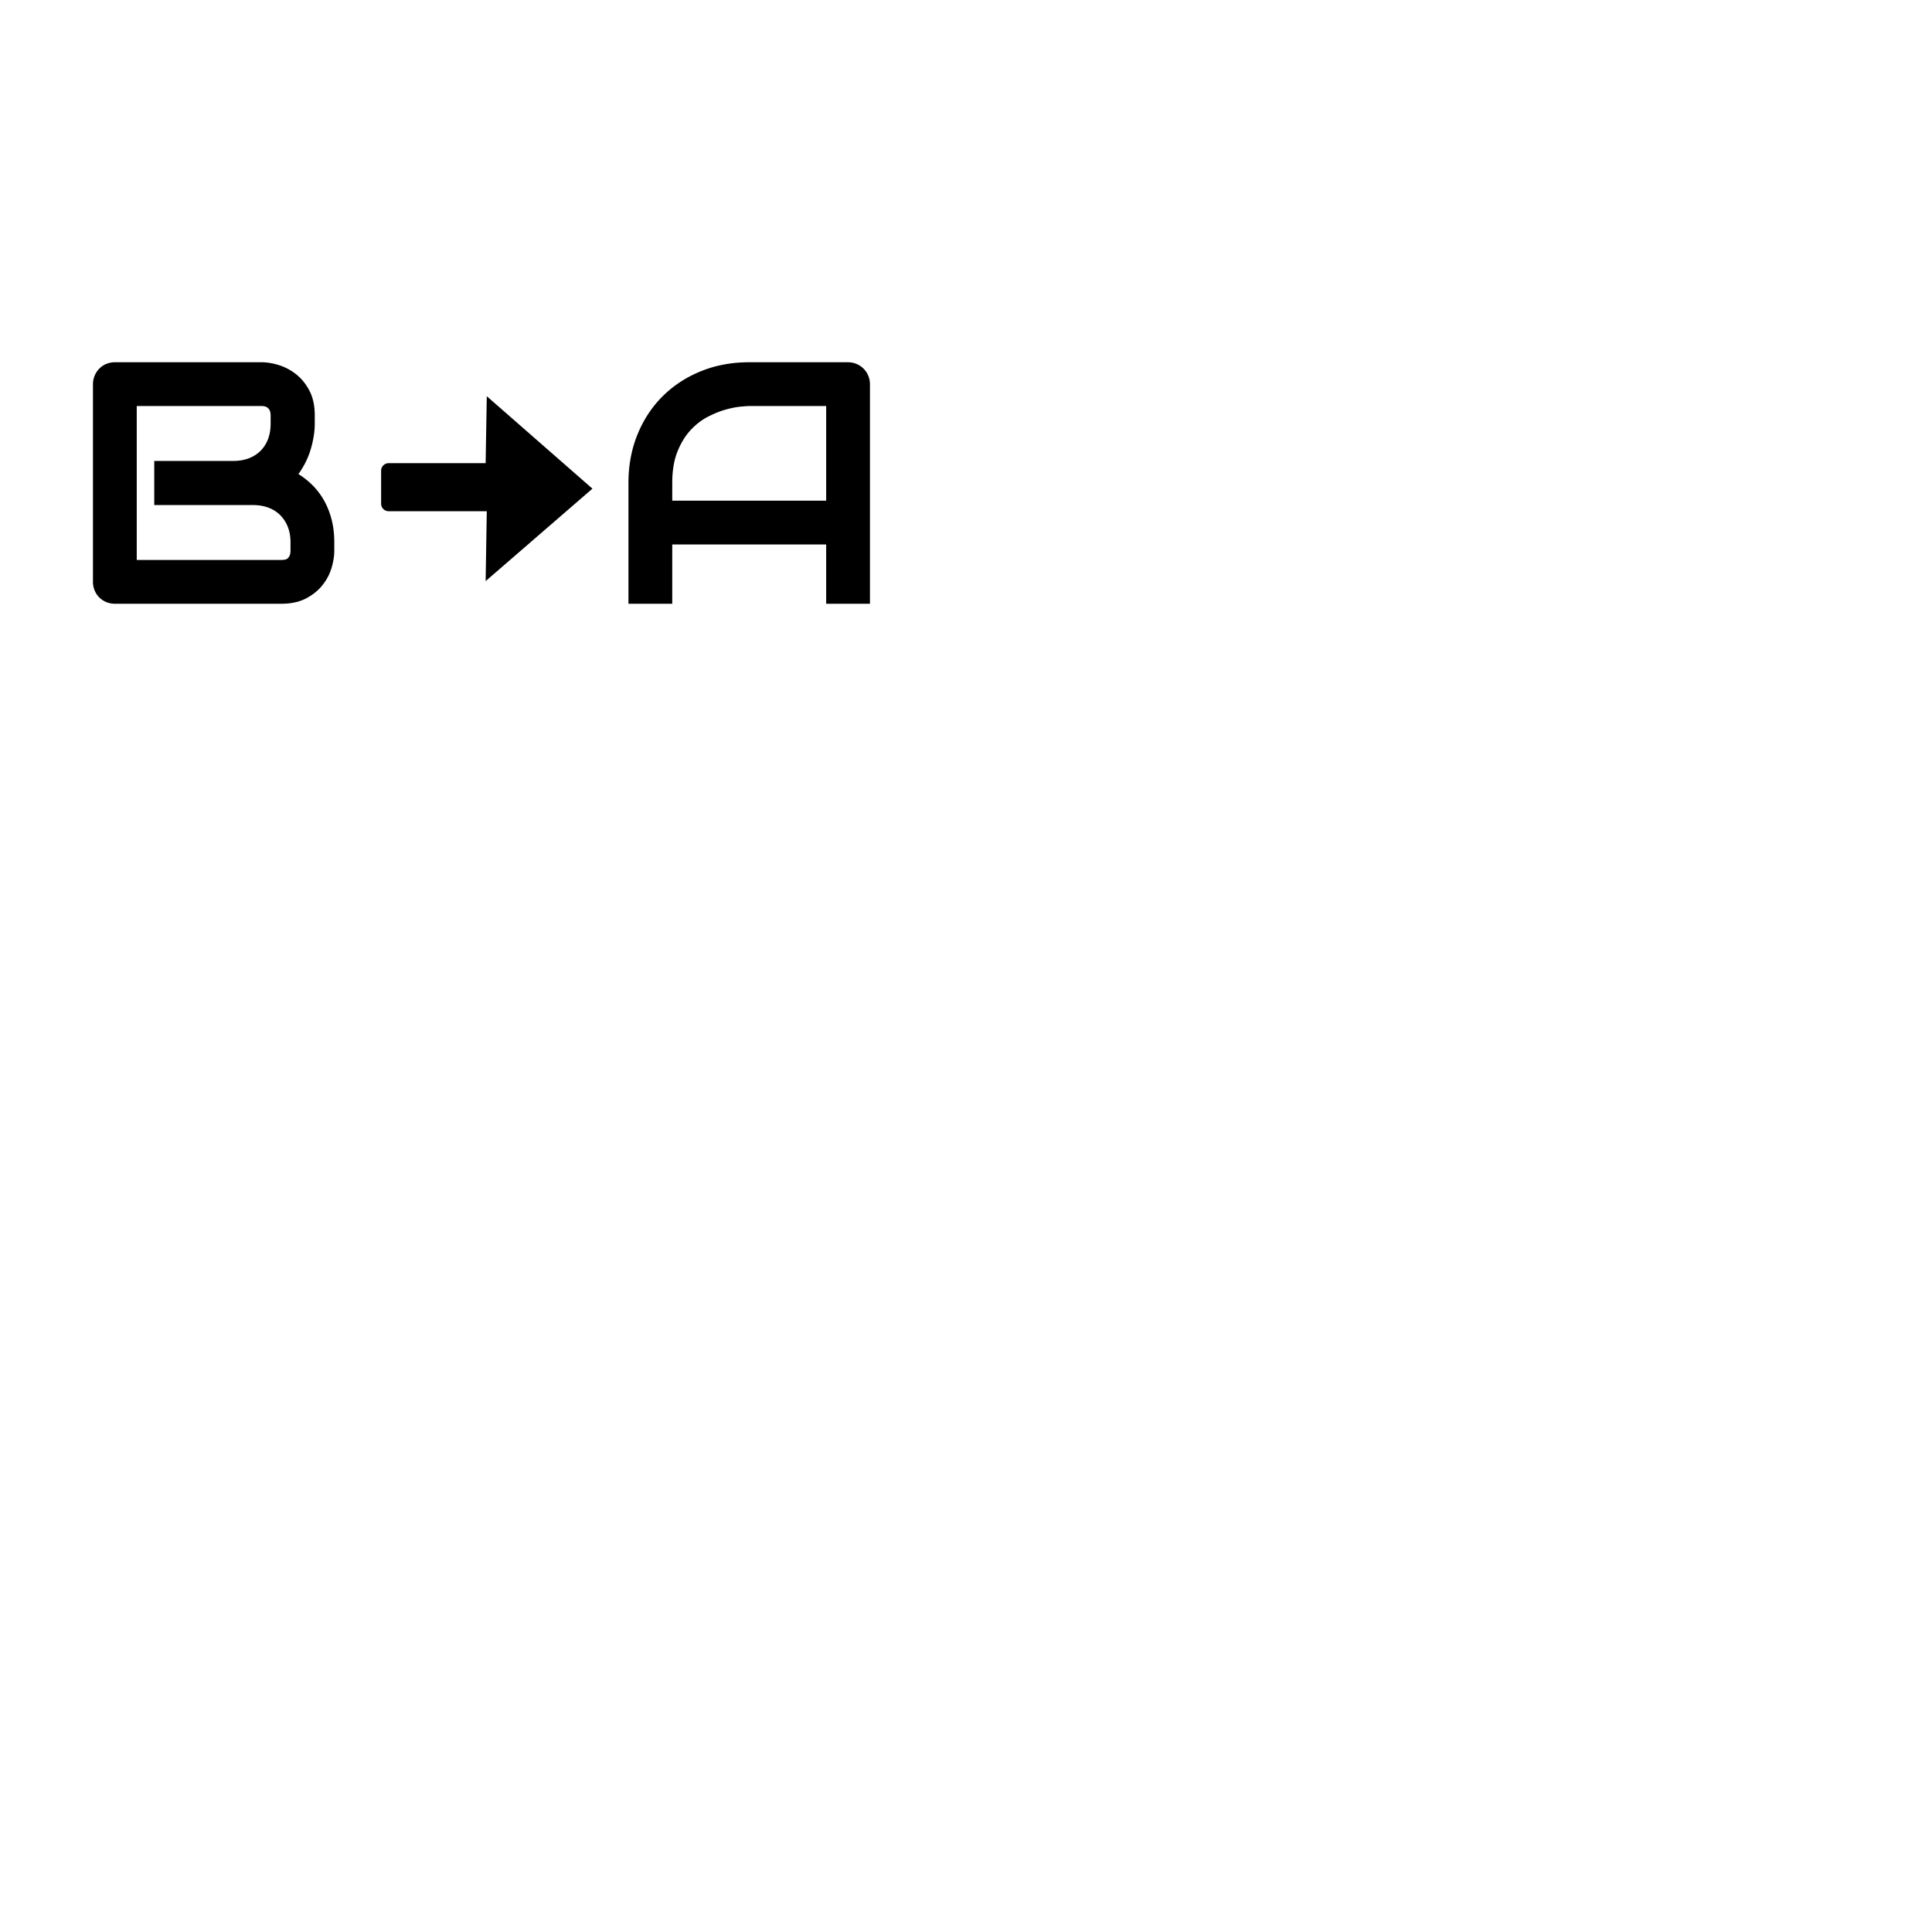 <svg xmlns="http://www.w3.org/2000/svg" version="1.1" viewBox="0 0 512 512" fill="currentColor"><path fill="currentColor" fill-rule="evenodd" d="M101 124.751c0-1.106.89-2.003 1.992-2.003h25.707L129 105l28 24.5l-28.301 24.5l.301-18.52h-26.009c-1.1 0-1.991-.895-1.991-2.003zM230.547 160h-11.604v-15.71h-40.792V160h-11.604v-32c0-4.671.804-8.97 2.41-12.898c1.607-3.928 3.839-7.305 6.695-10.131c2.856-2.827 6.233-5.029 10.131-6.606c3.898-1.577 8.153-2.365 12.764-2.365h26.154c.803 0 1.562.149 2.276.446a5.75 5.75 0 0 1 3.124 3.124c.298.715.446 1.473.446 2.277zm-52.396-27.314h40.792v-25.082h-20.396c-.357 0-1.108.052-2.253.156c-1.146.104-2.47.365-3.973.781c-1.502.417-3.087 1.056-4.753 1.92c-1.666.862-3.198 2.052-4.597 3.57c-1.398 1.517-2.551 3.414-3.459 5.69c-.907 2.276-1.36 5.036-1.36 8.279v4.686zM88.59 145.941c0 1.429-.246 2.96-.737 4.597c-.49 1.637-1.294 3.154-2.41 4.553c-1.115 1.398-2.566 2.566-4.351 3.503c-1.785.937-3.972 1.406-6.56 1.406H30.48a5.974 5.974 0 0 1-2.32-.446a5.673 5.673 0 0 1-1.853-1.228a5.673 5.673 0 0 1-1.227-1.852a5.974 5.974 0 0 1-.447-2.32v-52.307a5.935 5.935 0 0 1 1.674-4.15a5.504 5.504 0 0 1 1.852-1.25A5.974 5.974 0 0 1 30.481 96h38.828c1.429 0 2.96.253 4.597.759c1.637.506 3.162 1.316 4.575 2.432c1.413 1.116 2.589 2.566 3.526 4.352c.937 1.785 1.406 3.972 1.406 6.56v2.187c0 2.053-.343 4.262-1.027 6.628c-.684 2.365-1.785 4.604-3.303 6.717c1.31.803 2.537 1.77 3.682 2.9a18.572 18.572 0 0 1 3.013 3.928c.863 1.488 1.547 3.169 2.053 5.043c.506 1.875.759 3.943.759 6.204zm-11.604-2.231c0-1.518-.238-2.879-.714-4.084c-.476-1.205-1.146-2.239-2.009-3.102c-.862-.862-1.904-1.524-3.124-1.986c-1.22-.46-2.588-.691-4.106-.691H40.88v-11.694h20.932c1.517 0 2.886-.23 4.105-.691c1.22-.462 2.262-1.124 3.125-1.986c.862-.863 1.524-1.897 1.986-3.102c.46-1.205.691-2.566.691-4.084v-2.187c0-1.666-.803-2.5-2.41-2.5H36.24v40.793h38.29c.208 0 .461-.015.759-.045c.297-.03.565-.119.803-.267c.238-.15.447-.402.625-.759c.179-.357.268-.848.268-1.473v-2.142z"/></svg>